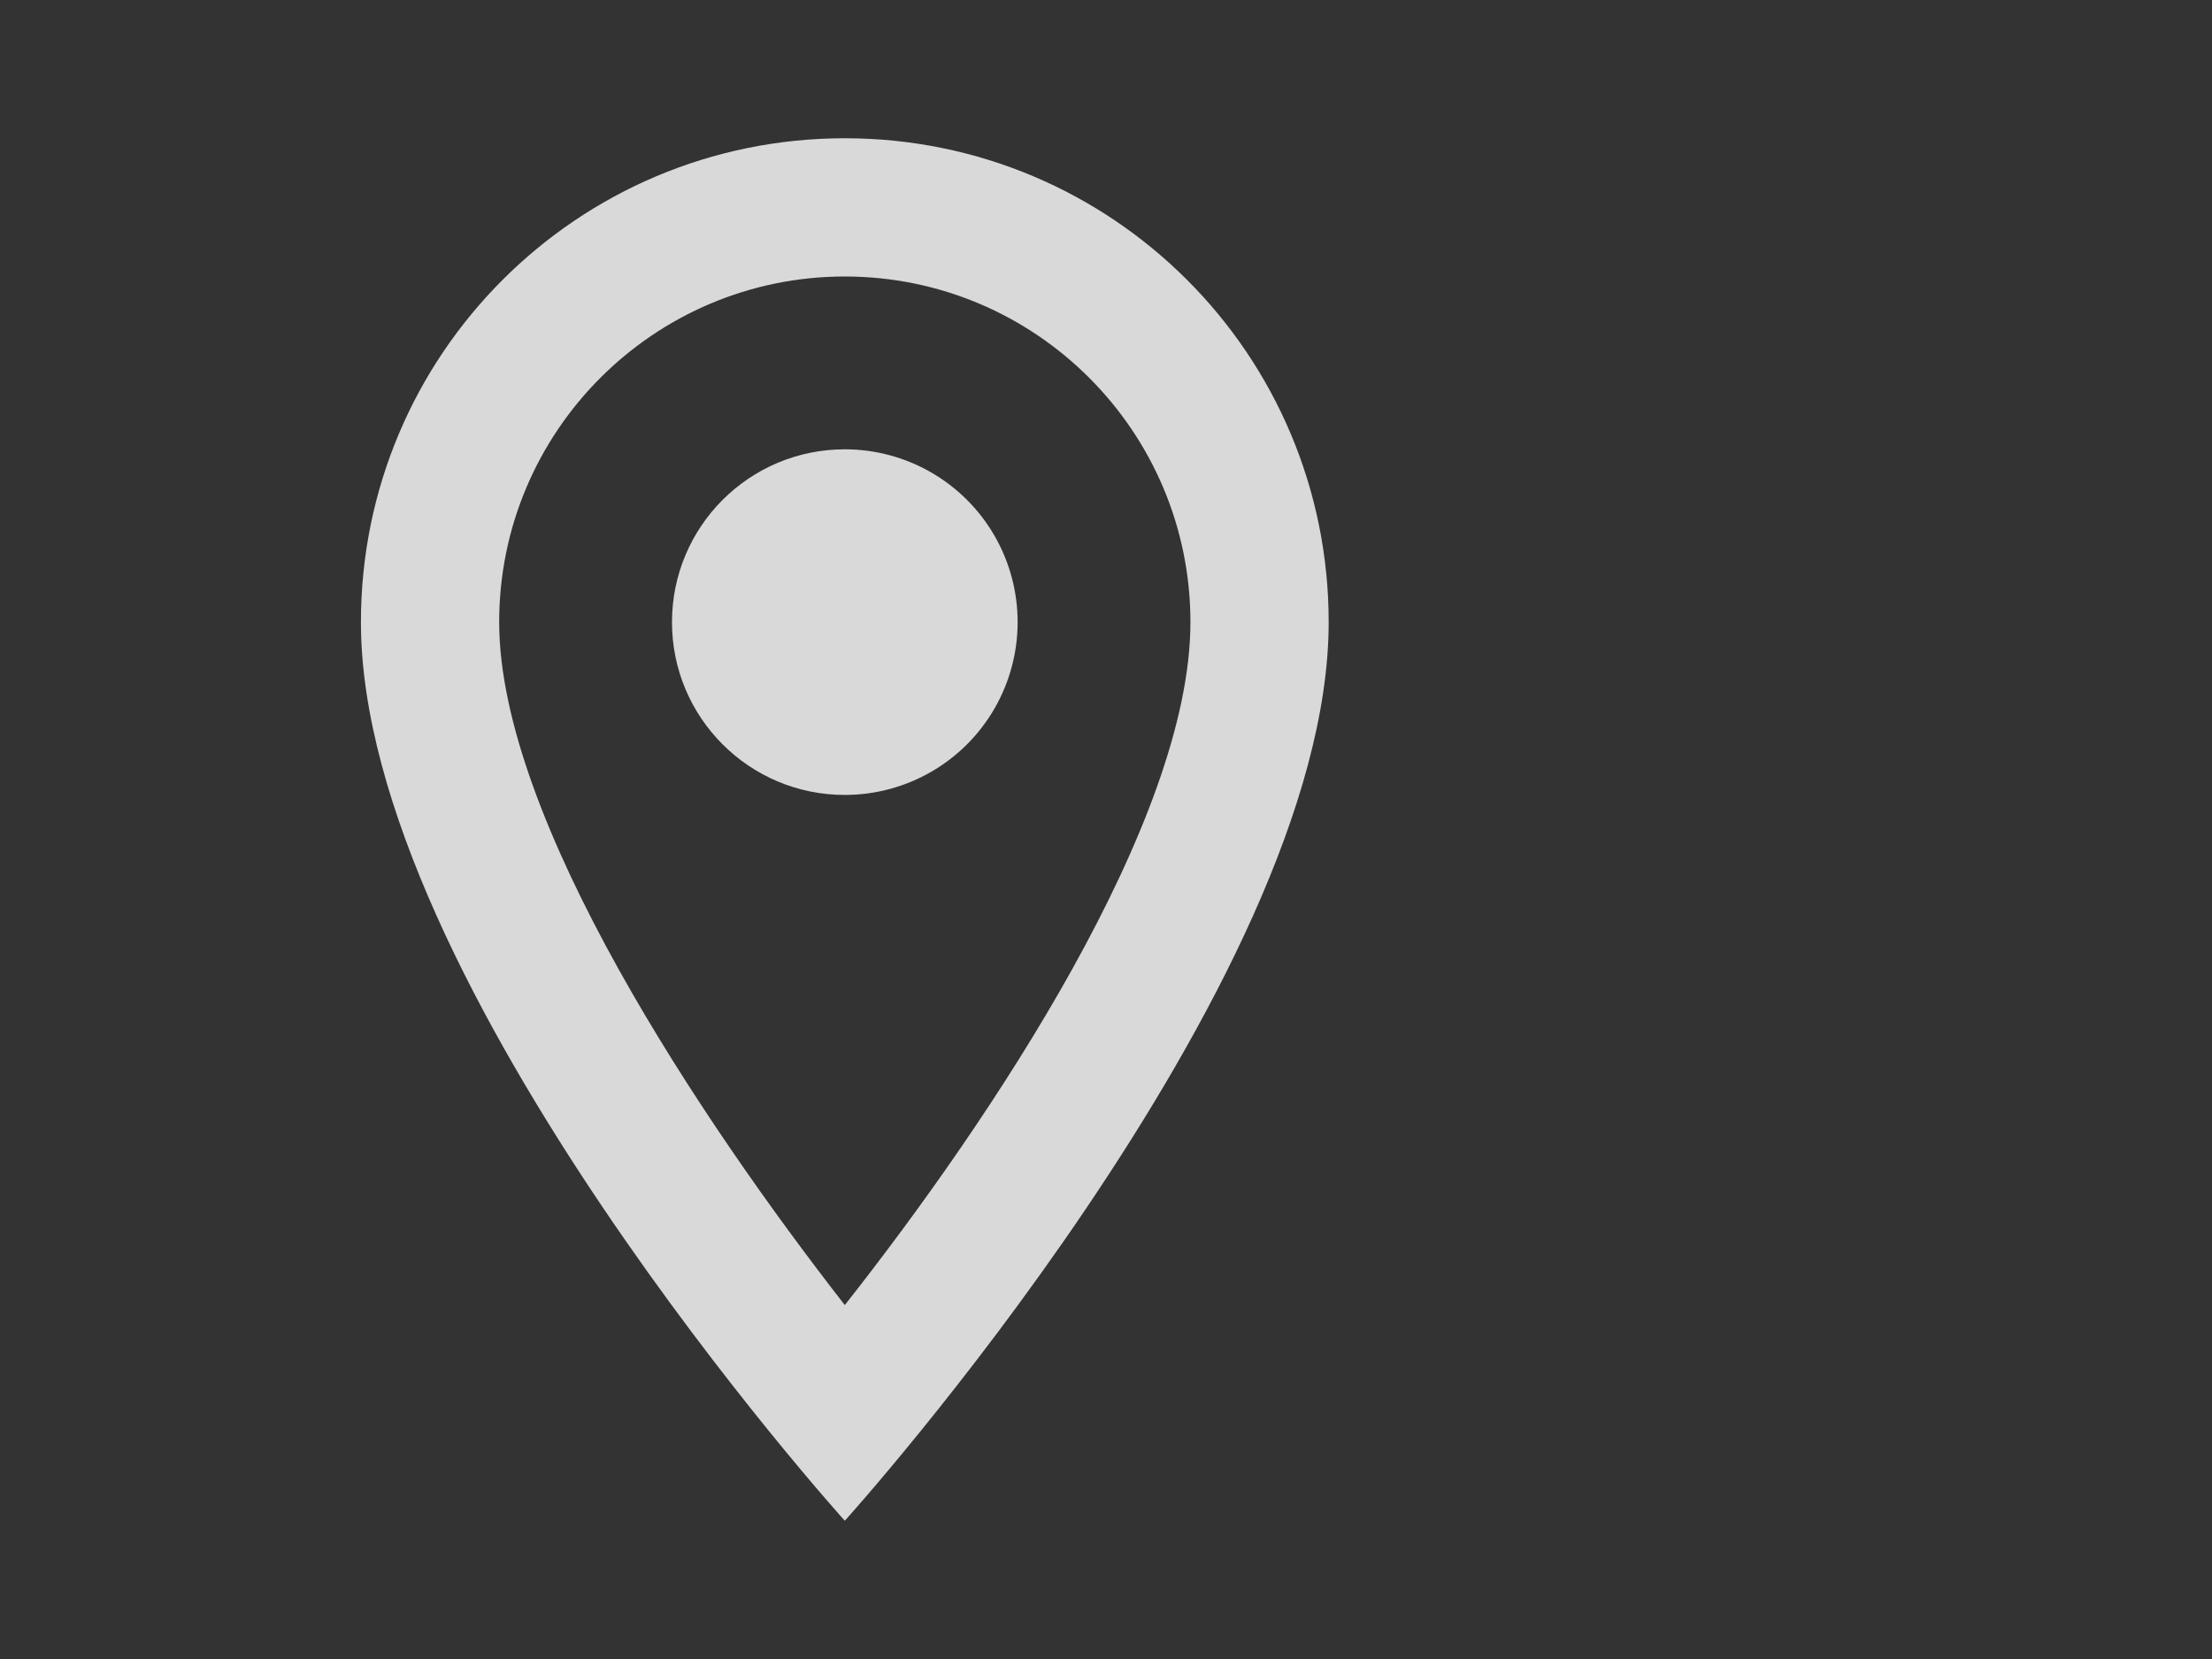 <svg width="24" height="18" viewBox="0 0 24 18" fill="none" xmlns="http://www.w3.org/2000/svg">
<rect x="0" y="0" width="24" height="18" fill="#333333" stroke="none"/>
<path fill-rule="evenodd" clip-rule="evenodd" d="M9.166 1.5C6.264 1.5 3.916 3.848 3.916 6.75C3.916 10.688 9.166 16.5 9.166 16.5C9.166 16.5 14.416 10.688 14.416 6.75C14.416 3.848 12.069 1.5 9.166 1.5ZM5.416 6.75C5.416 4.68 7.096 3 9.166 3C11.236 3 12.916 4.68 12.916 6.75C12.916 8.91 10.756 12.143 9.166 14.16C7.606 12.158 5.416 8.887 5.416 6.75ZM7.291 6.75C7.291 5.714 8.13 4.875 9.166 4.875C9.836 4.875 10.455 5.232 10.79 5.812C11.125 6.393 11.125 7.107 10.79 7.688C10.455 8.268 9.836 8.625 9.166 8.625C8.13 8.625 7.291 7.786 7.291 6.75Z" fill="white" fill-opacity="0.81"/>
</svg>
